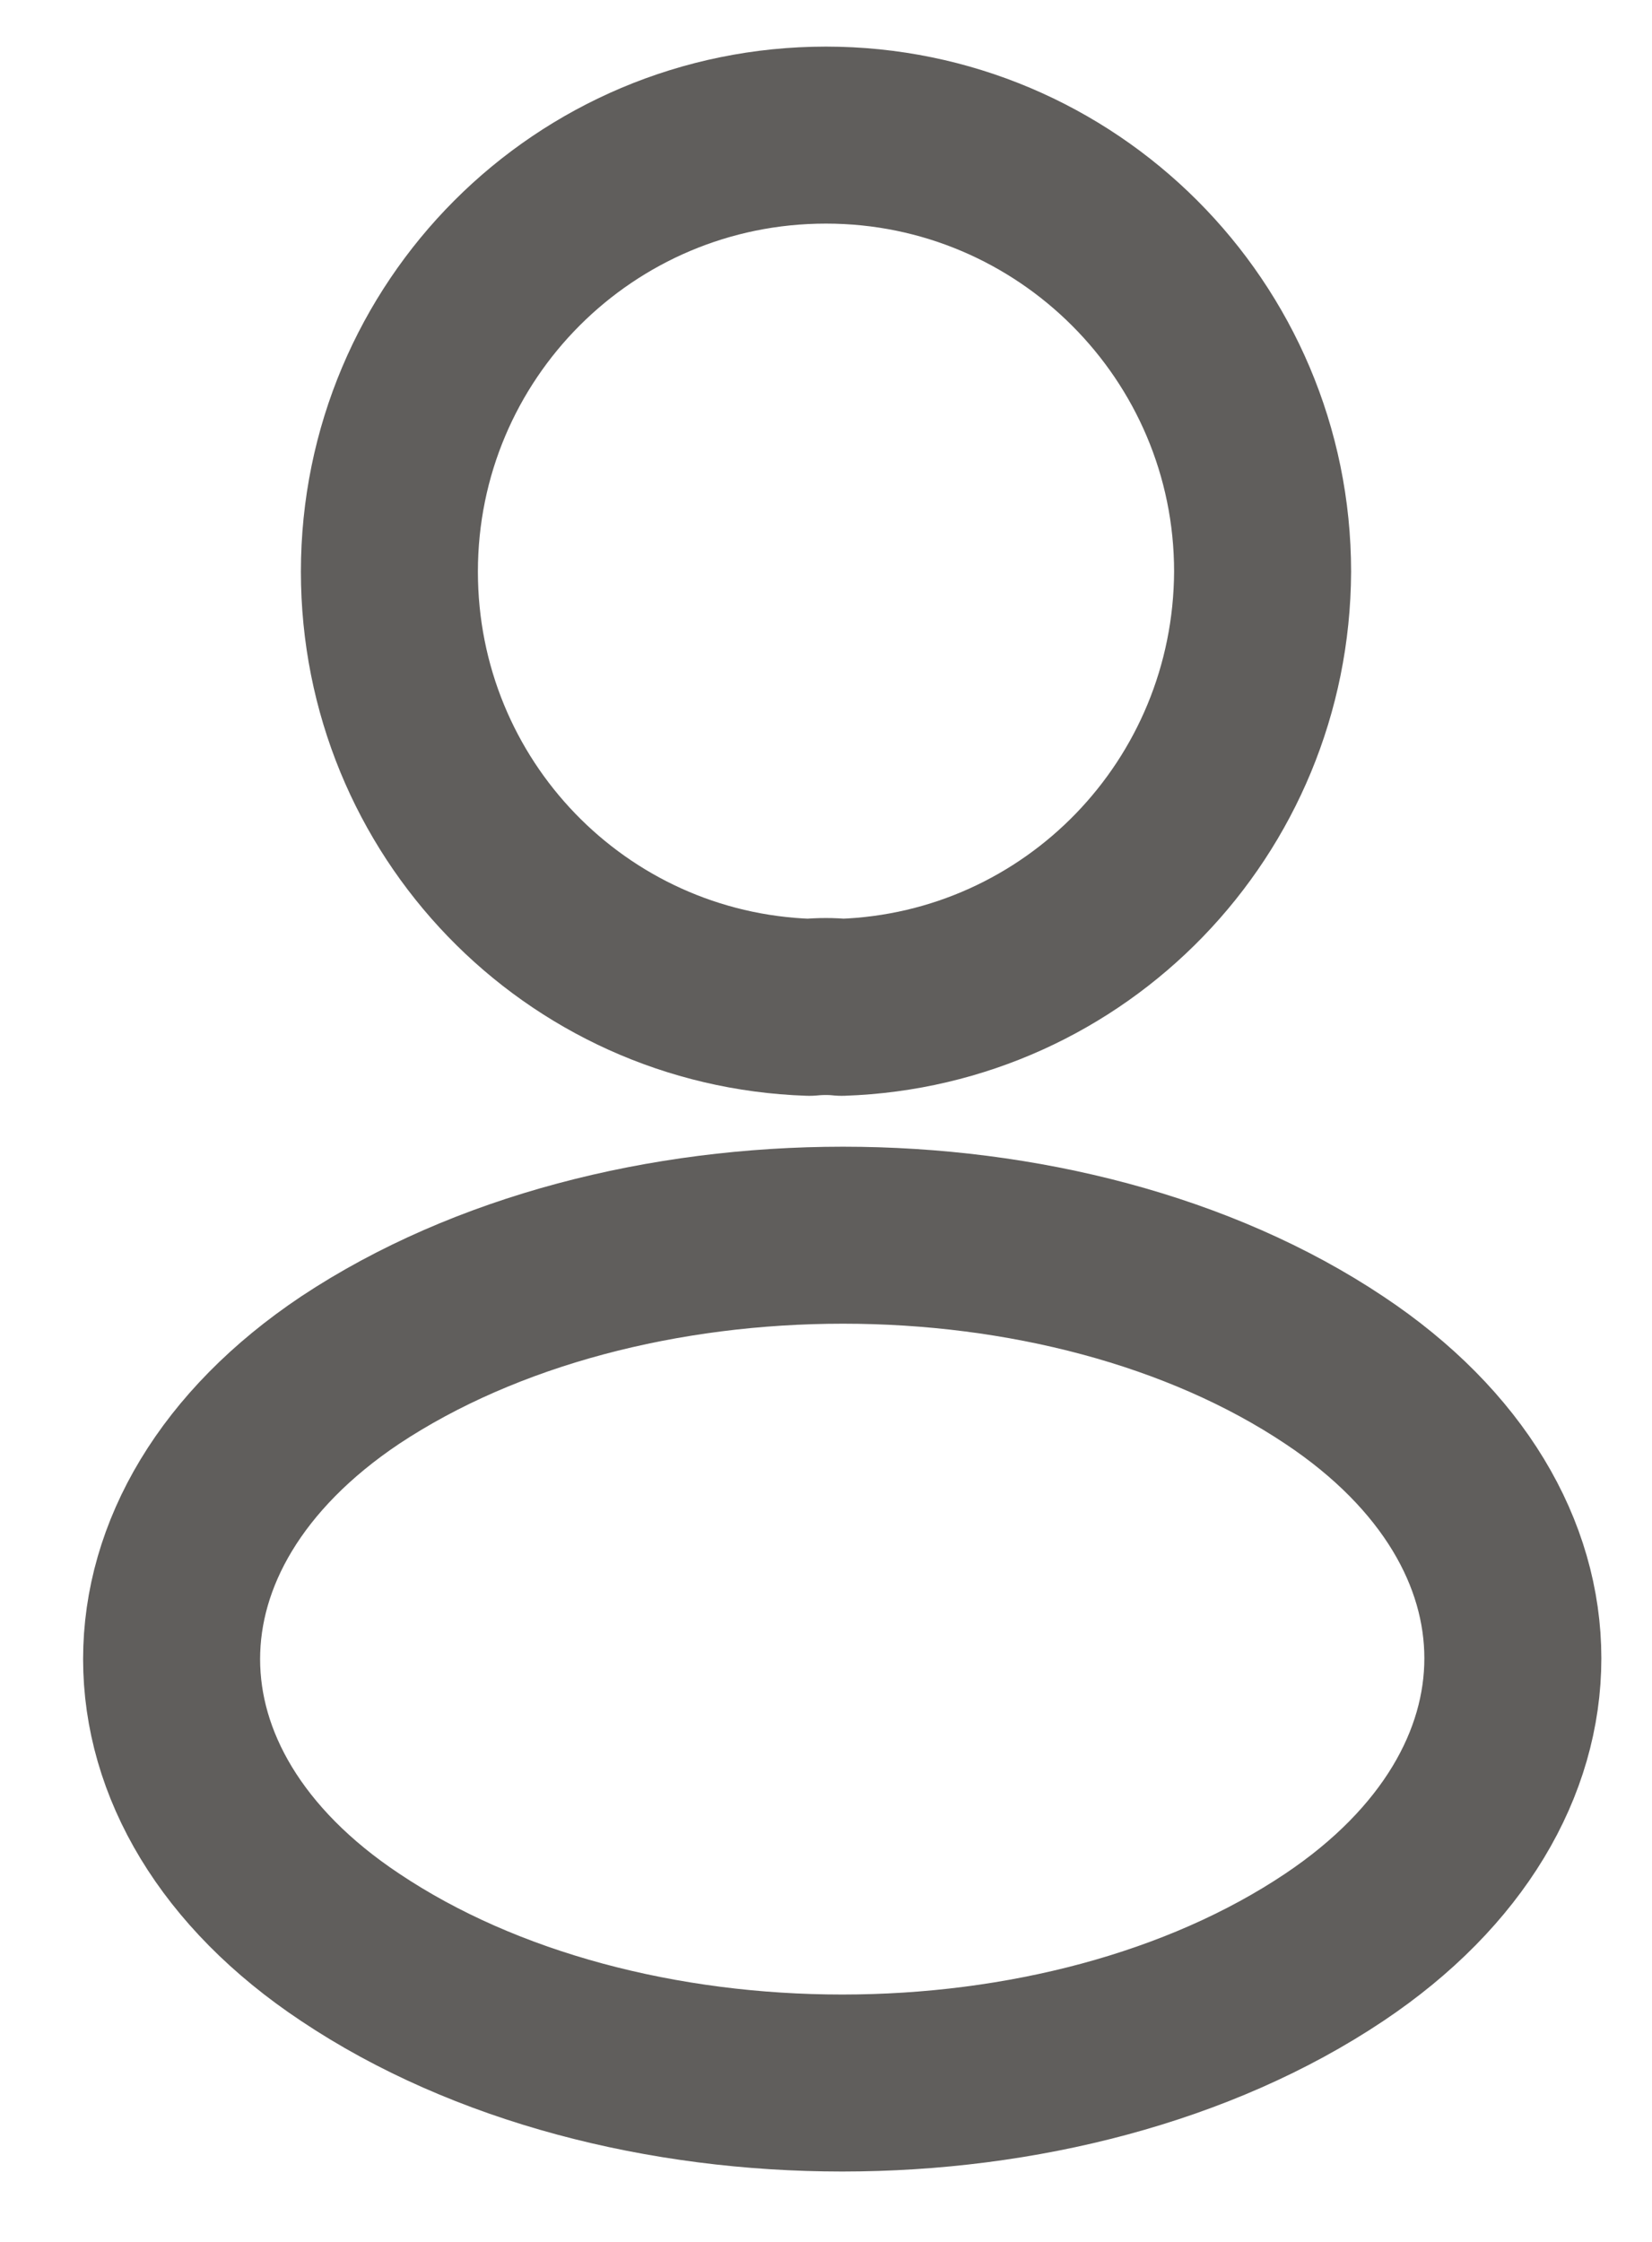 <svg width="14" height="19" viewBox="0 0 14 19" fill="none" xmlns="http://www.w3.org/2000/svg">
<path d="M7.133 8.537C7.05 8.528 6.95 8.528 6.858 8.537C4.875 8.47 3.3 6.845 3.3 4.845C3.3 2.803 4.95 1.145 7 1.145C9.041 1.145 10.7 2.803 10.7 4.845C10.691 6.845 9.116 8.47 7.133 8.537Z" stroke="#605E5C" stroke-width="1.5" stroke-linecap="round" stroke-linejoin="round"/>
<path d="M2.967 11.612C0.95 12.962 0.95 15.162 2.967 16.503C5.258 18.037 9.017 18.037 11.308 16.503C13.325 15.153 13.325 12.953 11.308 11.612C9.025 10.087 5.267 10.087 2.967 11.612Z" stroke="#605E5C" stroke-width="1.5" stroke-linecap="round" stroke-linejoin="round"/>
</svg>
